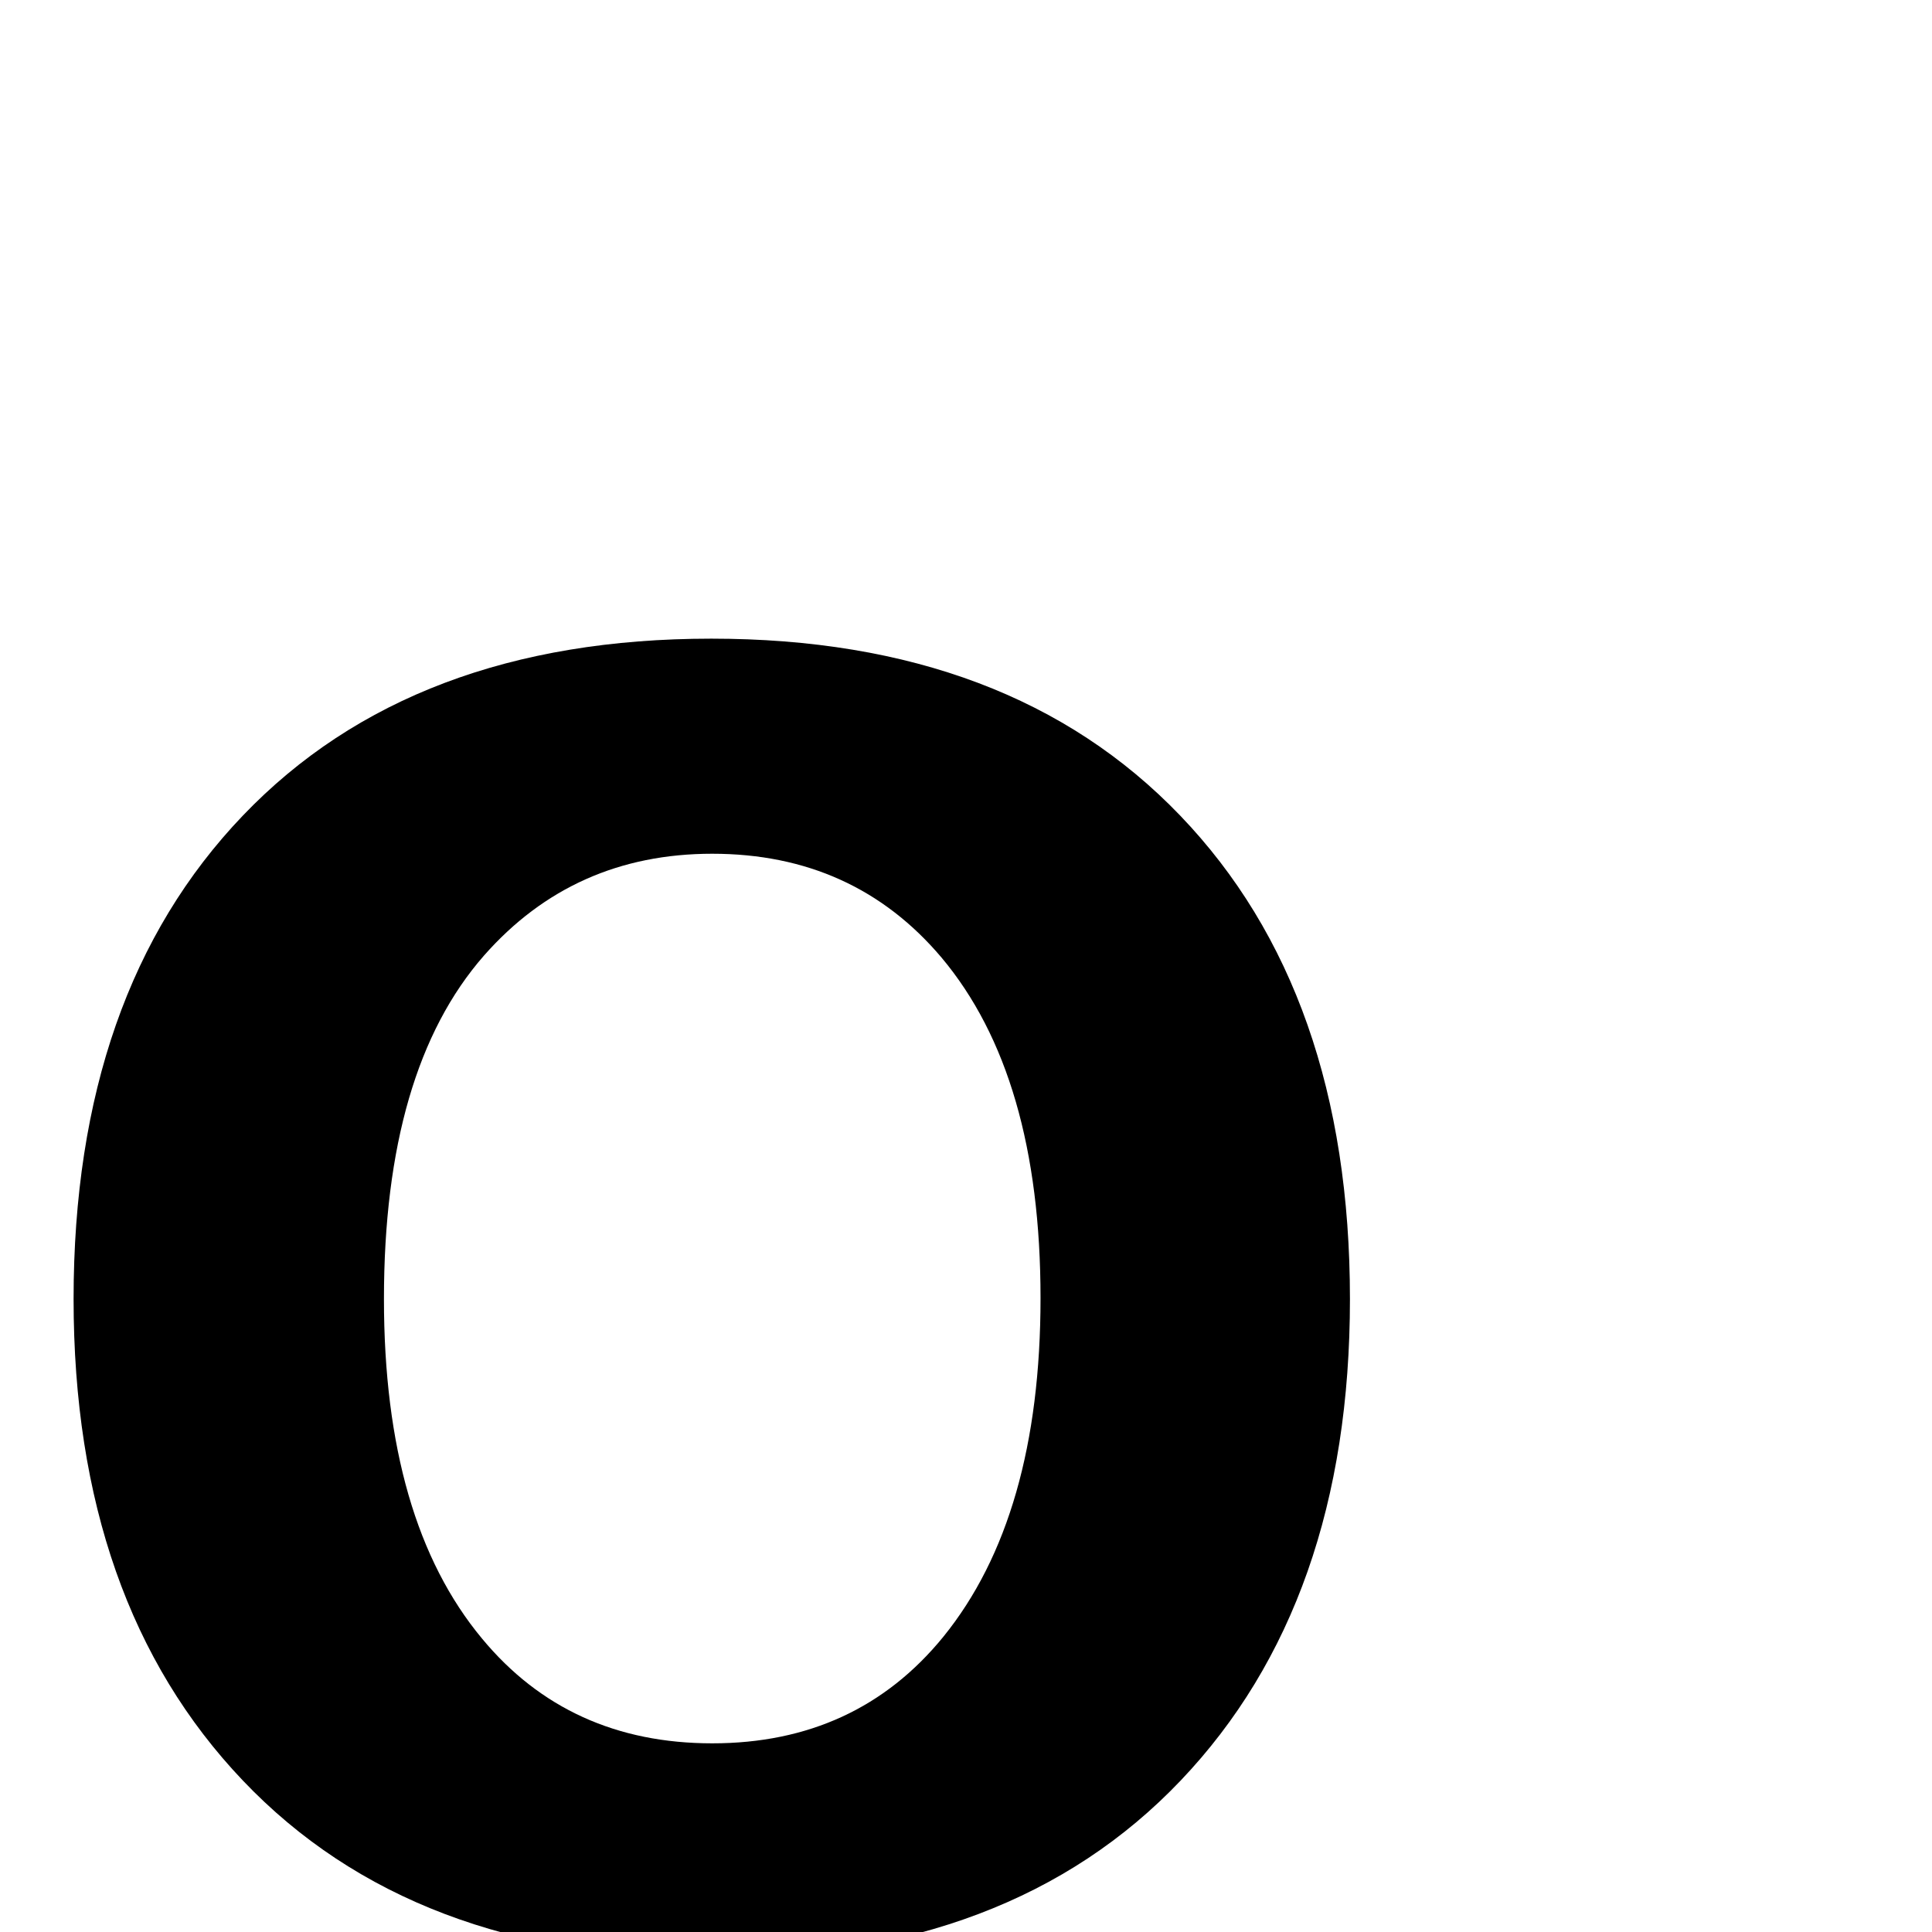 <?xml version="1.0" standalone="no"?>
<!DOCTYPE svg PUBLIC "-//W3C//DTD SVG 1.1//EN" "http://www.w3.org/Graphics/SVG/1.1/DTD/svg11.dtd" >
<svg viewBox="0 -442 2048 2048">
  <g transform="matrix(1 0 0 -1 0 1606)">
   <path fill="currentColor"
d="M1431 671q0 -322 -179.5 -510.5t-497.5 -188.5q-317 0 -496.5 188.5t-179.5 510.5q0 325 179.5 512.5t496.5 187.5t497 -187.5t180 -512.5zM1103 672q0 236 -105 361q-93 110 -243 110q-147 0 -242 -108q-106 -121 -106 -364q0 -235 104 -360q92 -111 244 -111
q153 0 245 113q103 127 103 359z" />
  </g>

</svg>

